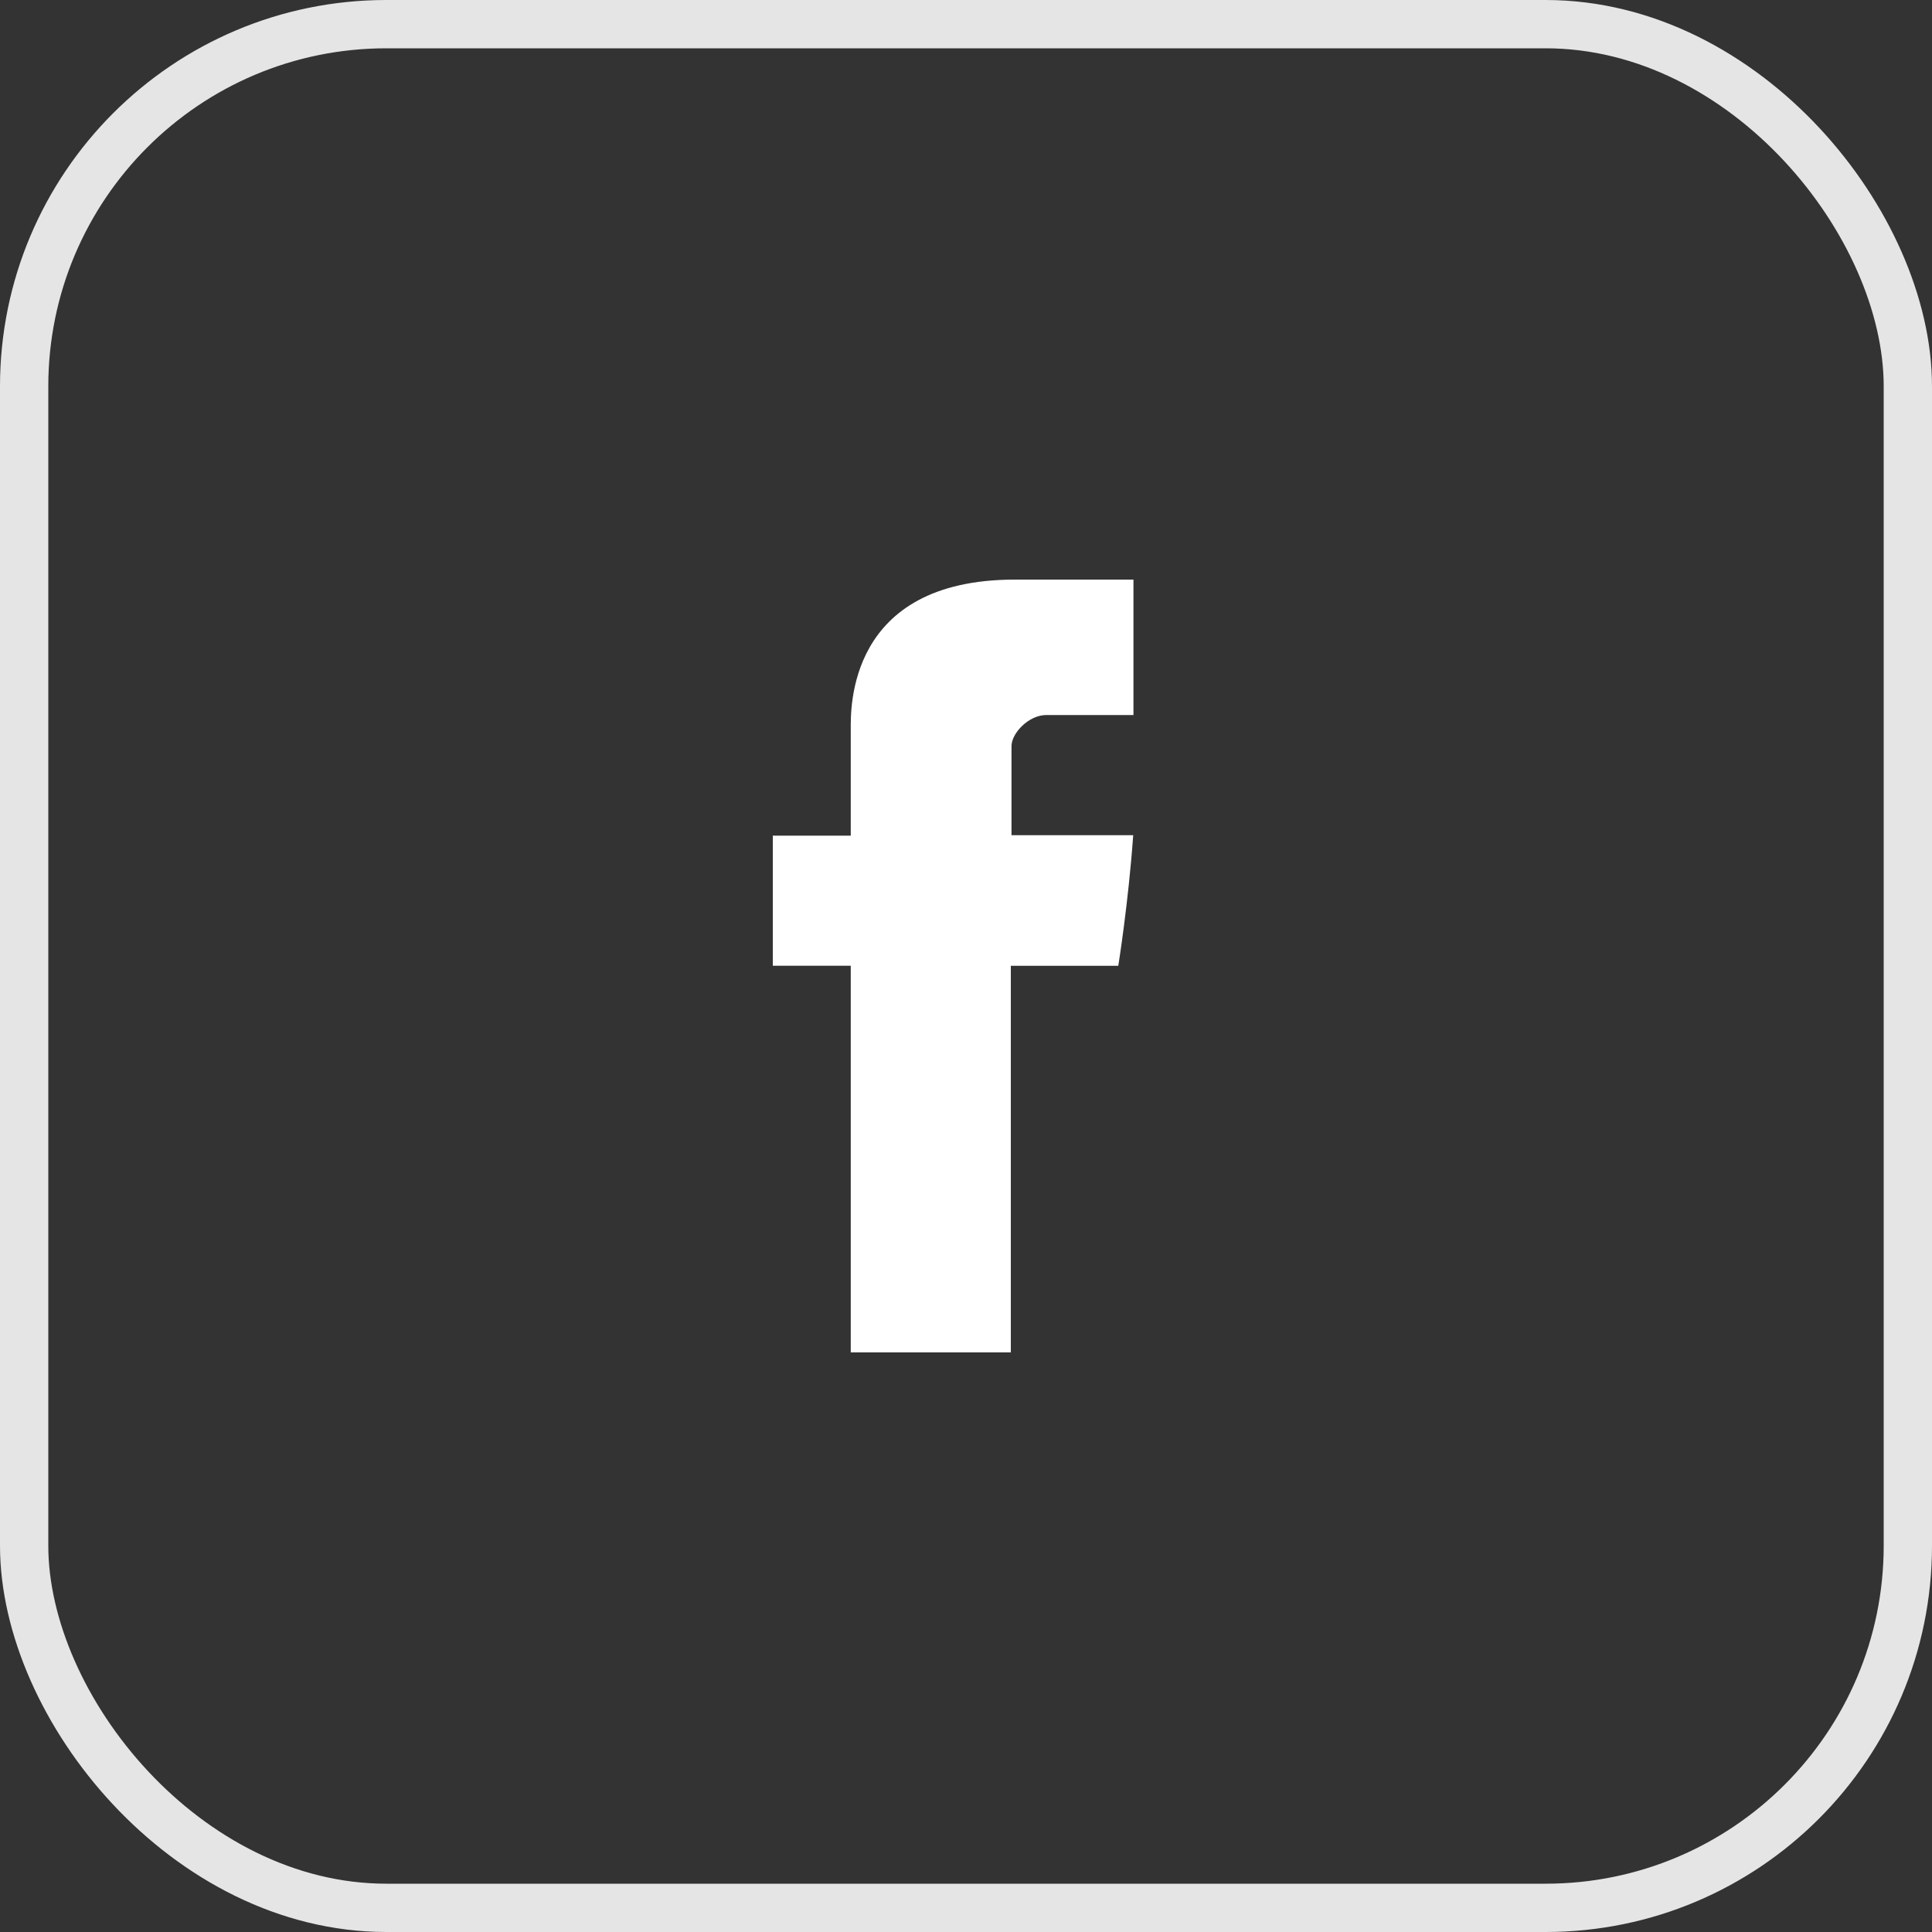 <svg width="40" height="40" viewBox="0 0 40 40" fill="none" xmlns="http://www.w3.org/2000/svg">
<rect x="0" y="0" width="40" height="40" fill="#333333" stroke="none"/>
<path d="M17.614 15.098V17.301H16V19.995H17.614V28H20.928V19.996H23.153C23.153 19.996 23.361 18.704 23.462 17.292H20.942V15.45C20.942 15.175 21.303 14.804 21.66 14.804H23.467V12H21.011C17.532 12 17.614 14.696 17.614 15.098Z" fill="white"/>
<rect x="0.5" y="0.5" width="39" height="39" rx="7.5" stroke="#E5E5E5"/>
</svg>
